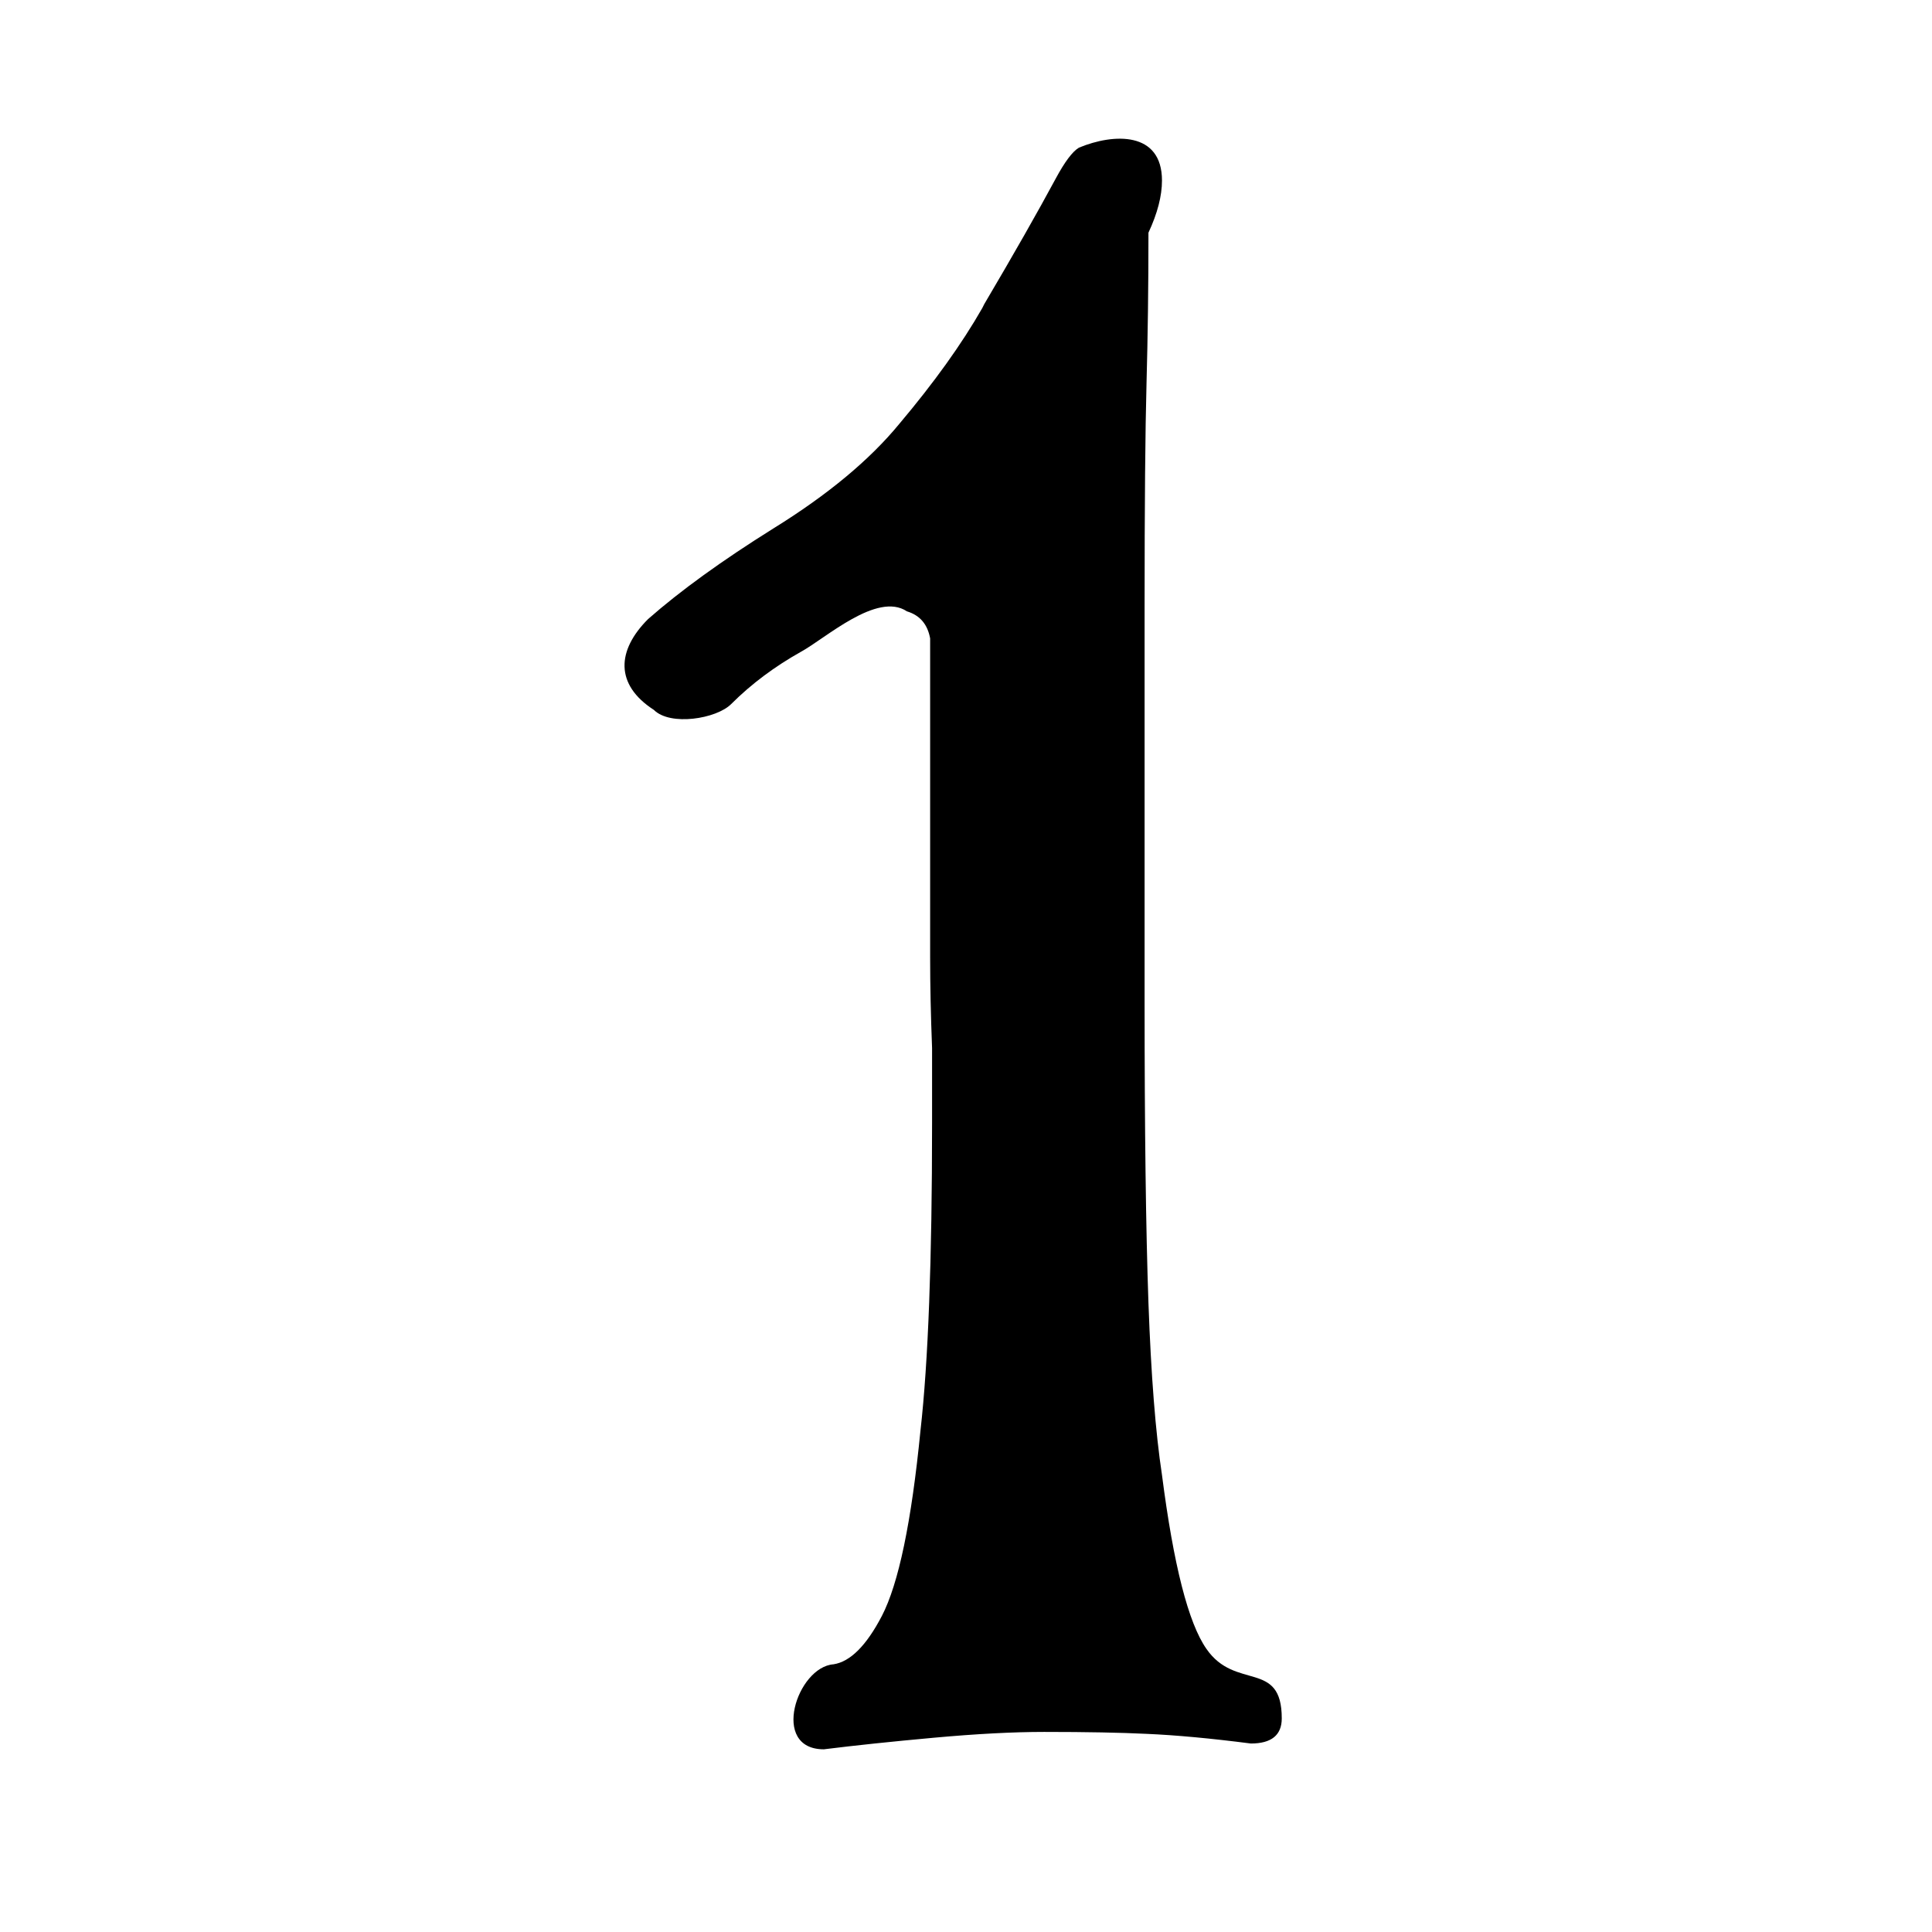<!-- Generated by IcoMoon.io -->
<svg version="1.1" xmlns="http://www.w3.org/2000/svg" width="32" height="32" viewBox="0 0 32 32">
<title>num1-fill</title>
<path d="M15.022 10.126c0.213 0.064 0.341 0.213 0.384 0.448v5.28c0 0.469 0.011 0.971 0.032 1.504 0 0.725 0 1.141 0 1.248 0 2.261-0.064 3.957-0.192 5.088-0.149 1.515-0.363 2.539-0.64 3.072-0.256 0.491-0.523 0.757-0.8 0.8-0.604 0.043-1.054 1.408-0.16 1.408 0.512-0.064 1.12-0.128 1.824-0.192s1.312-0.096 1.824-0.096c0.704 0 1.269 0.011 1.696 0.032 0.491 0.021 1.067 0.075 1.728 0.16 0.341 0 0.512-0.139 0.512-0.416 0-0.978-0.768-0.454-1.248-1.152-0.299-0.427-0.544-1.387-0.736-2.88-0.107-0.704-0.181-1.653-0.224-2.848-0.043-1.216-0.064-2.88-0.064-4.992v-6.528c0-1.707 0.011-2.944 0.032-3.712s0.032-1.6 0.032-2.496c0.149-0.32 0.224-0.608 0.224-0.864 0-0.815-0.797-0.785-1.376-0.544-0.107 0.064-0.235 0.235-0.384 0.512-0.299 0.555-0.693 1.248-1.184 2.080l-0.032 0.064c-0.341 0.597-0.8 1.237-1.376 1.92-0.491 0.597-1.184 1.173-2.080 1.728-0.853 0.533-1.547 1.035-2.080 1.504-0.519 0.519-0.552 1.085 0.096 1.504 0.272 0.272 1.036 0.148 1.28-0.096 0.342-0.342 0.73-0.627 1.152-0.864 0.415-0.226 1.264-1.003 1.76-0.672z"></path>
</svg>
